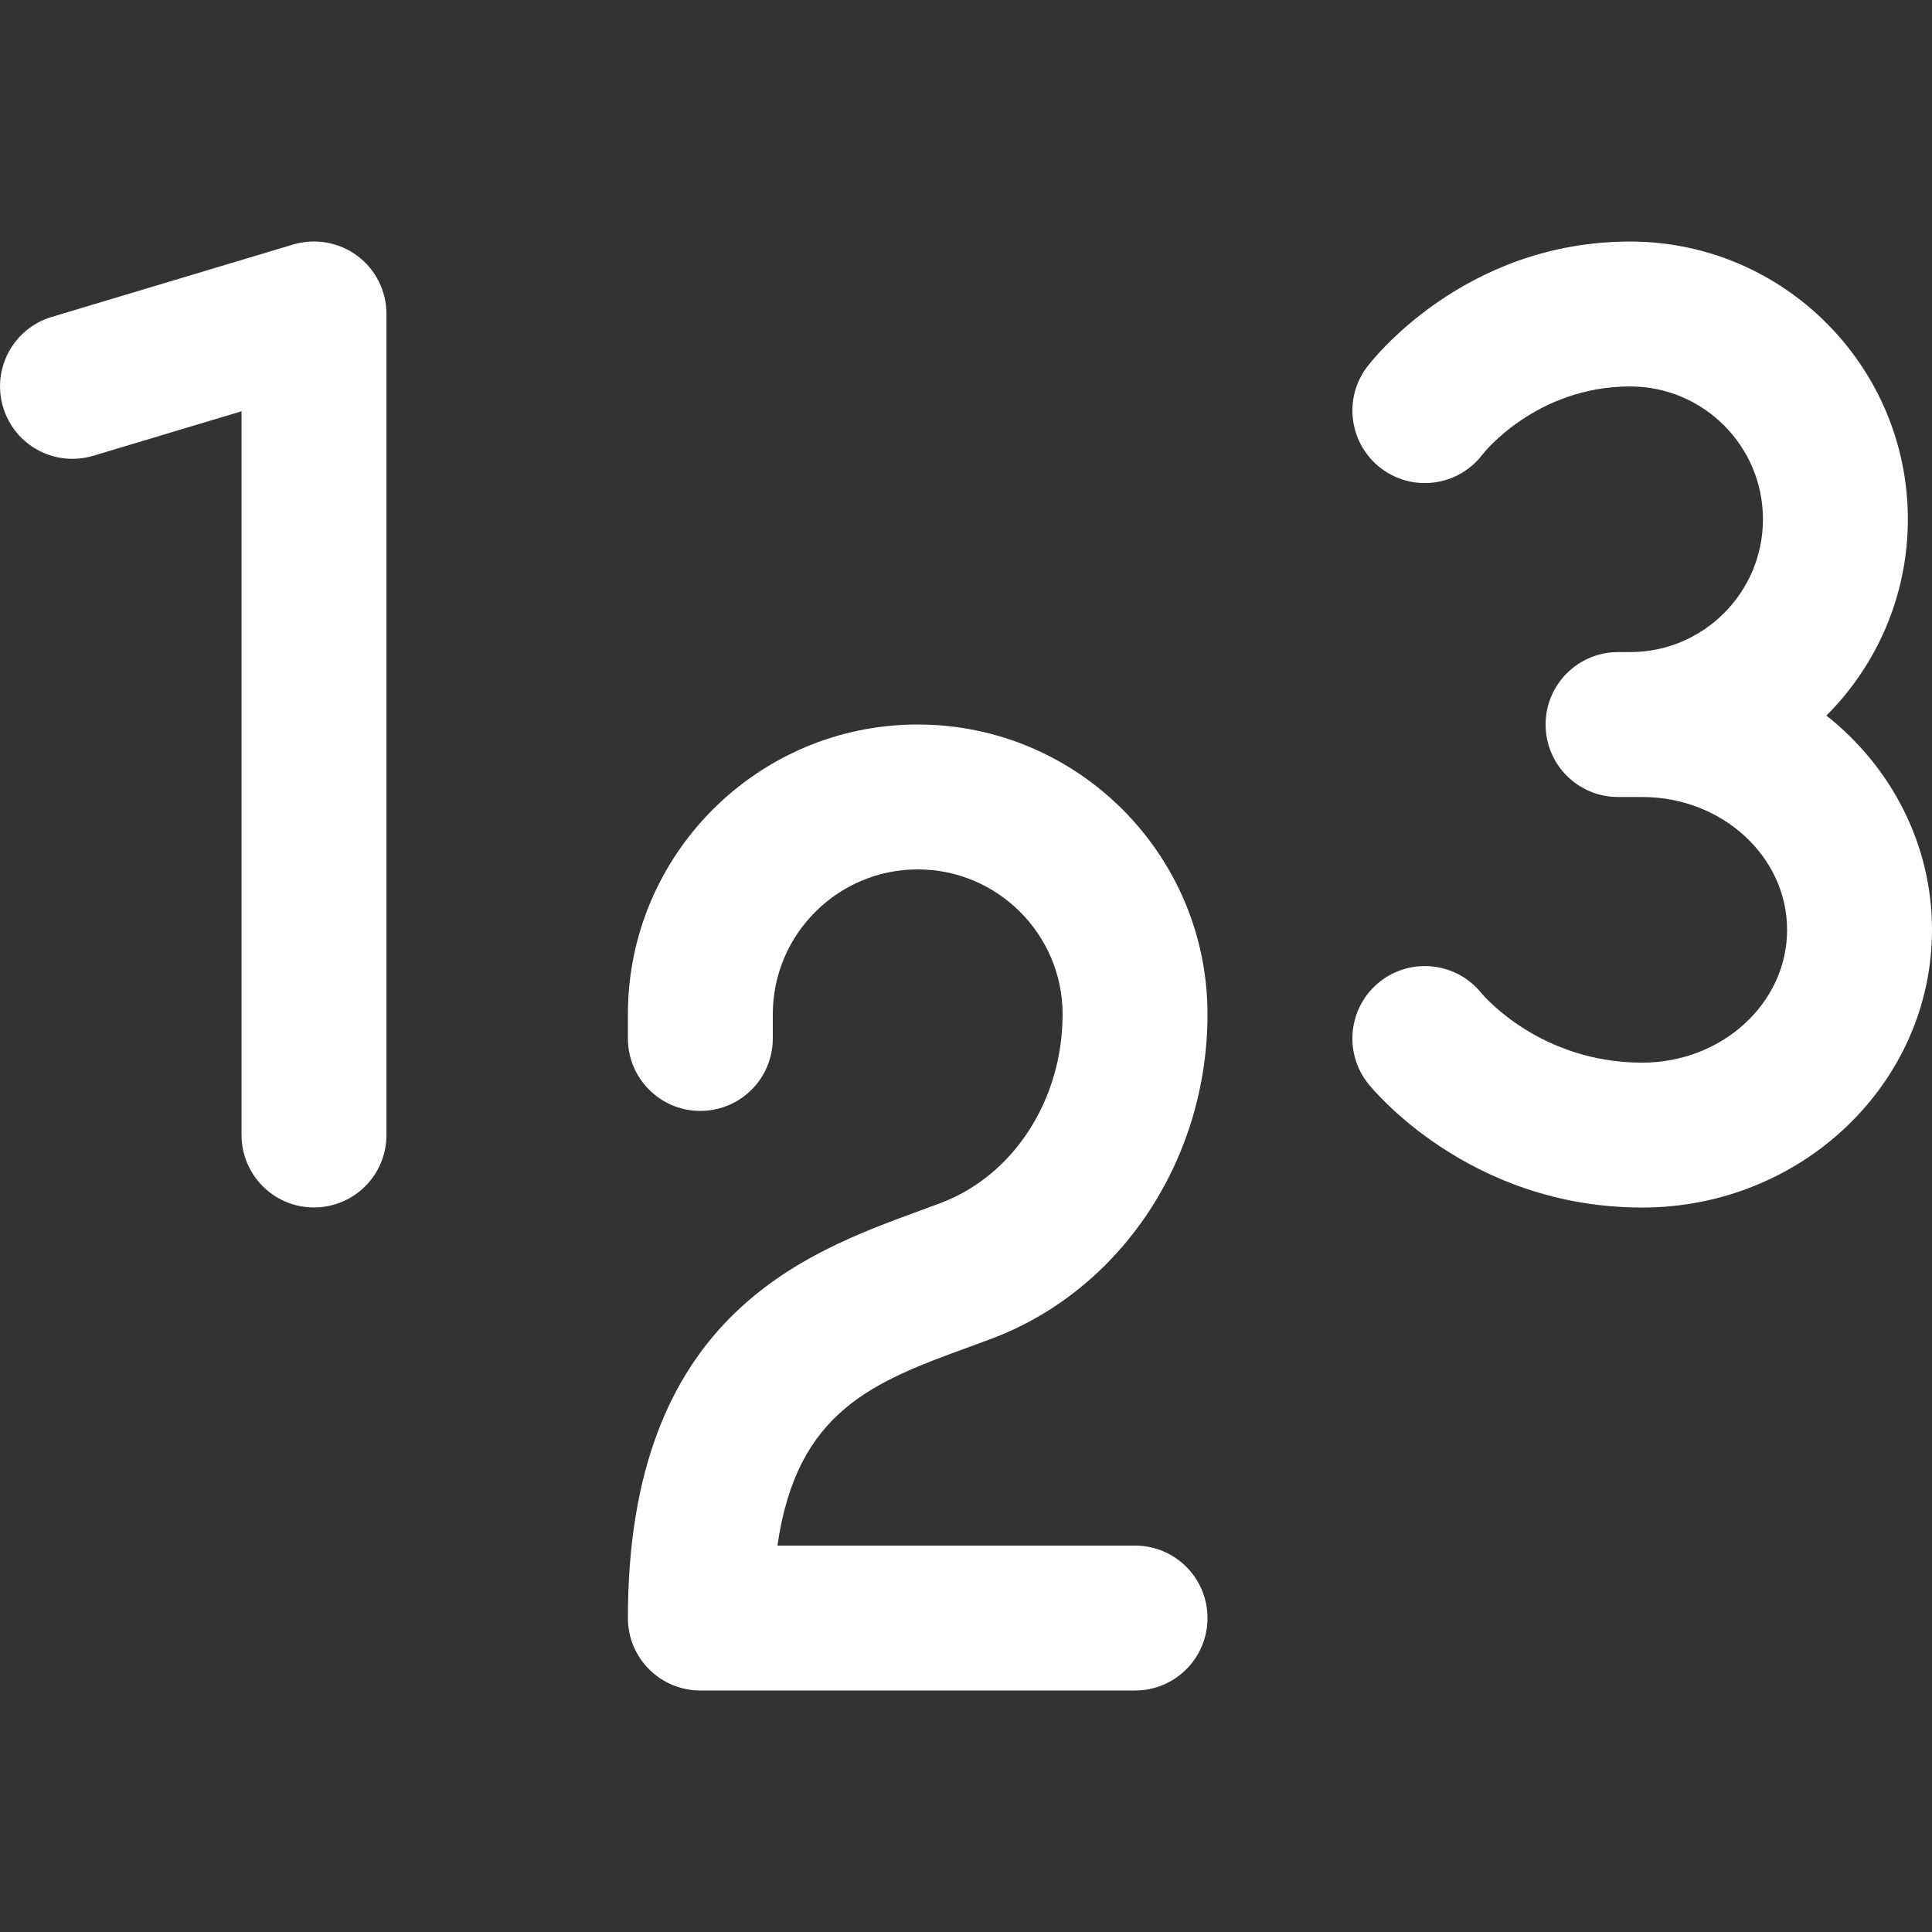 <svg xmlns="http://www.w3.org/2000/svg" viewBox="0 0 40 40" width="144px" height="144px">
  <rect x="0" y="0" width="40" height="40" fill="#333333" stroke="none"/>
  <g transform="translate(-4,-4)">
    <path fill="#ffffff" d="M10.501 28.999c-.829 0-1.5-.671-1.5-1.5V12.515l-3.069.921c-.798.238-1.63-.212-1.868-1.006-.238-.793.212-1.63 1.006-1.868l5-1.5c.455-.134.946-.049 1.327.233.38.284.604.73.604 1.204v17C12.001 28.328 11.33 28.999 10.501 28.999M27.5 39h-9c-.829 0-1.5-.671-1.5-1.5 0-6.22 3.63-7.55 6.033-8.429l.44-.163C24.984 28.341 26 26.771 26 25c0-1.654-1.346-3-3-3s-3 1.346-3 3v.5c0 .829-.671 1.5-1.5 1.5S17 26.329 17 25.5V25c0-3.309 2.691-6 6-6s6 2.691 6 6c0 3.014-1.798 5.714-4.473 6.717l-.463.171c-1.961.718-3.567 1.306-3.968 4.112H27.5c.829 0 1.5.671 1.5 1.5S28.329 39 27.5 39M38 29.001c-3.595 0-5.591-2.462-5.675-2.567-.515-.649-.407-1.592.242-2.108.645-.511 1.583-.407 2.099.231.066.079 1.24 1.444 3.334 1.444 1.654 0 3-1.233 3-2.75s-1.346-2.75-3-2.75h-.5c-.829 0-1.5-.671-1.5-1.5 0-.829.671-1.5 1.5-1.5h.25c1.517 0 2.75-1.233 2.75-2.75s-1.233-2.75-2.75-2.75c-1.946 0-3.04 1.386-3.05 1.4-.497.663-1.438.798-2.1.3-.662-.497-.797-1.437-.3-2.1.079-.106 1.99-2.6 5.45-2.6 3.17 0 5.75 2.58 5.75 5.75 0 1.585-.645 3.023-1.686 4.064C43.148 19.871 44 21.467 44 23.251 44 26.421 41.309 29.001 38 29.001"/>
  </g>
</svg>